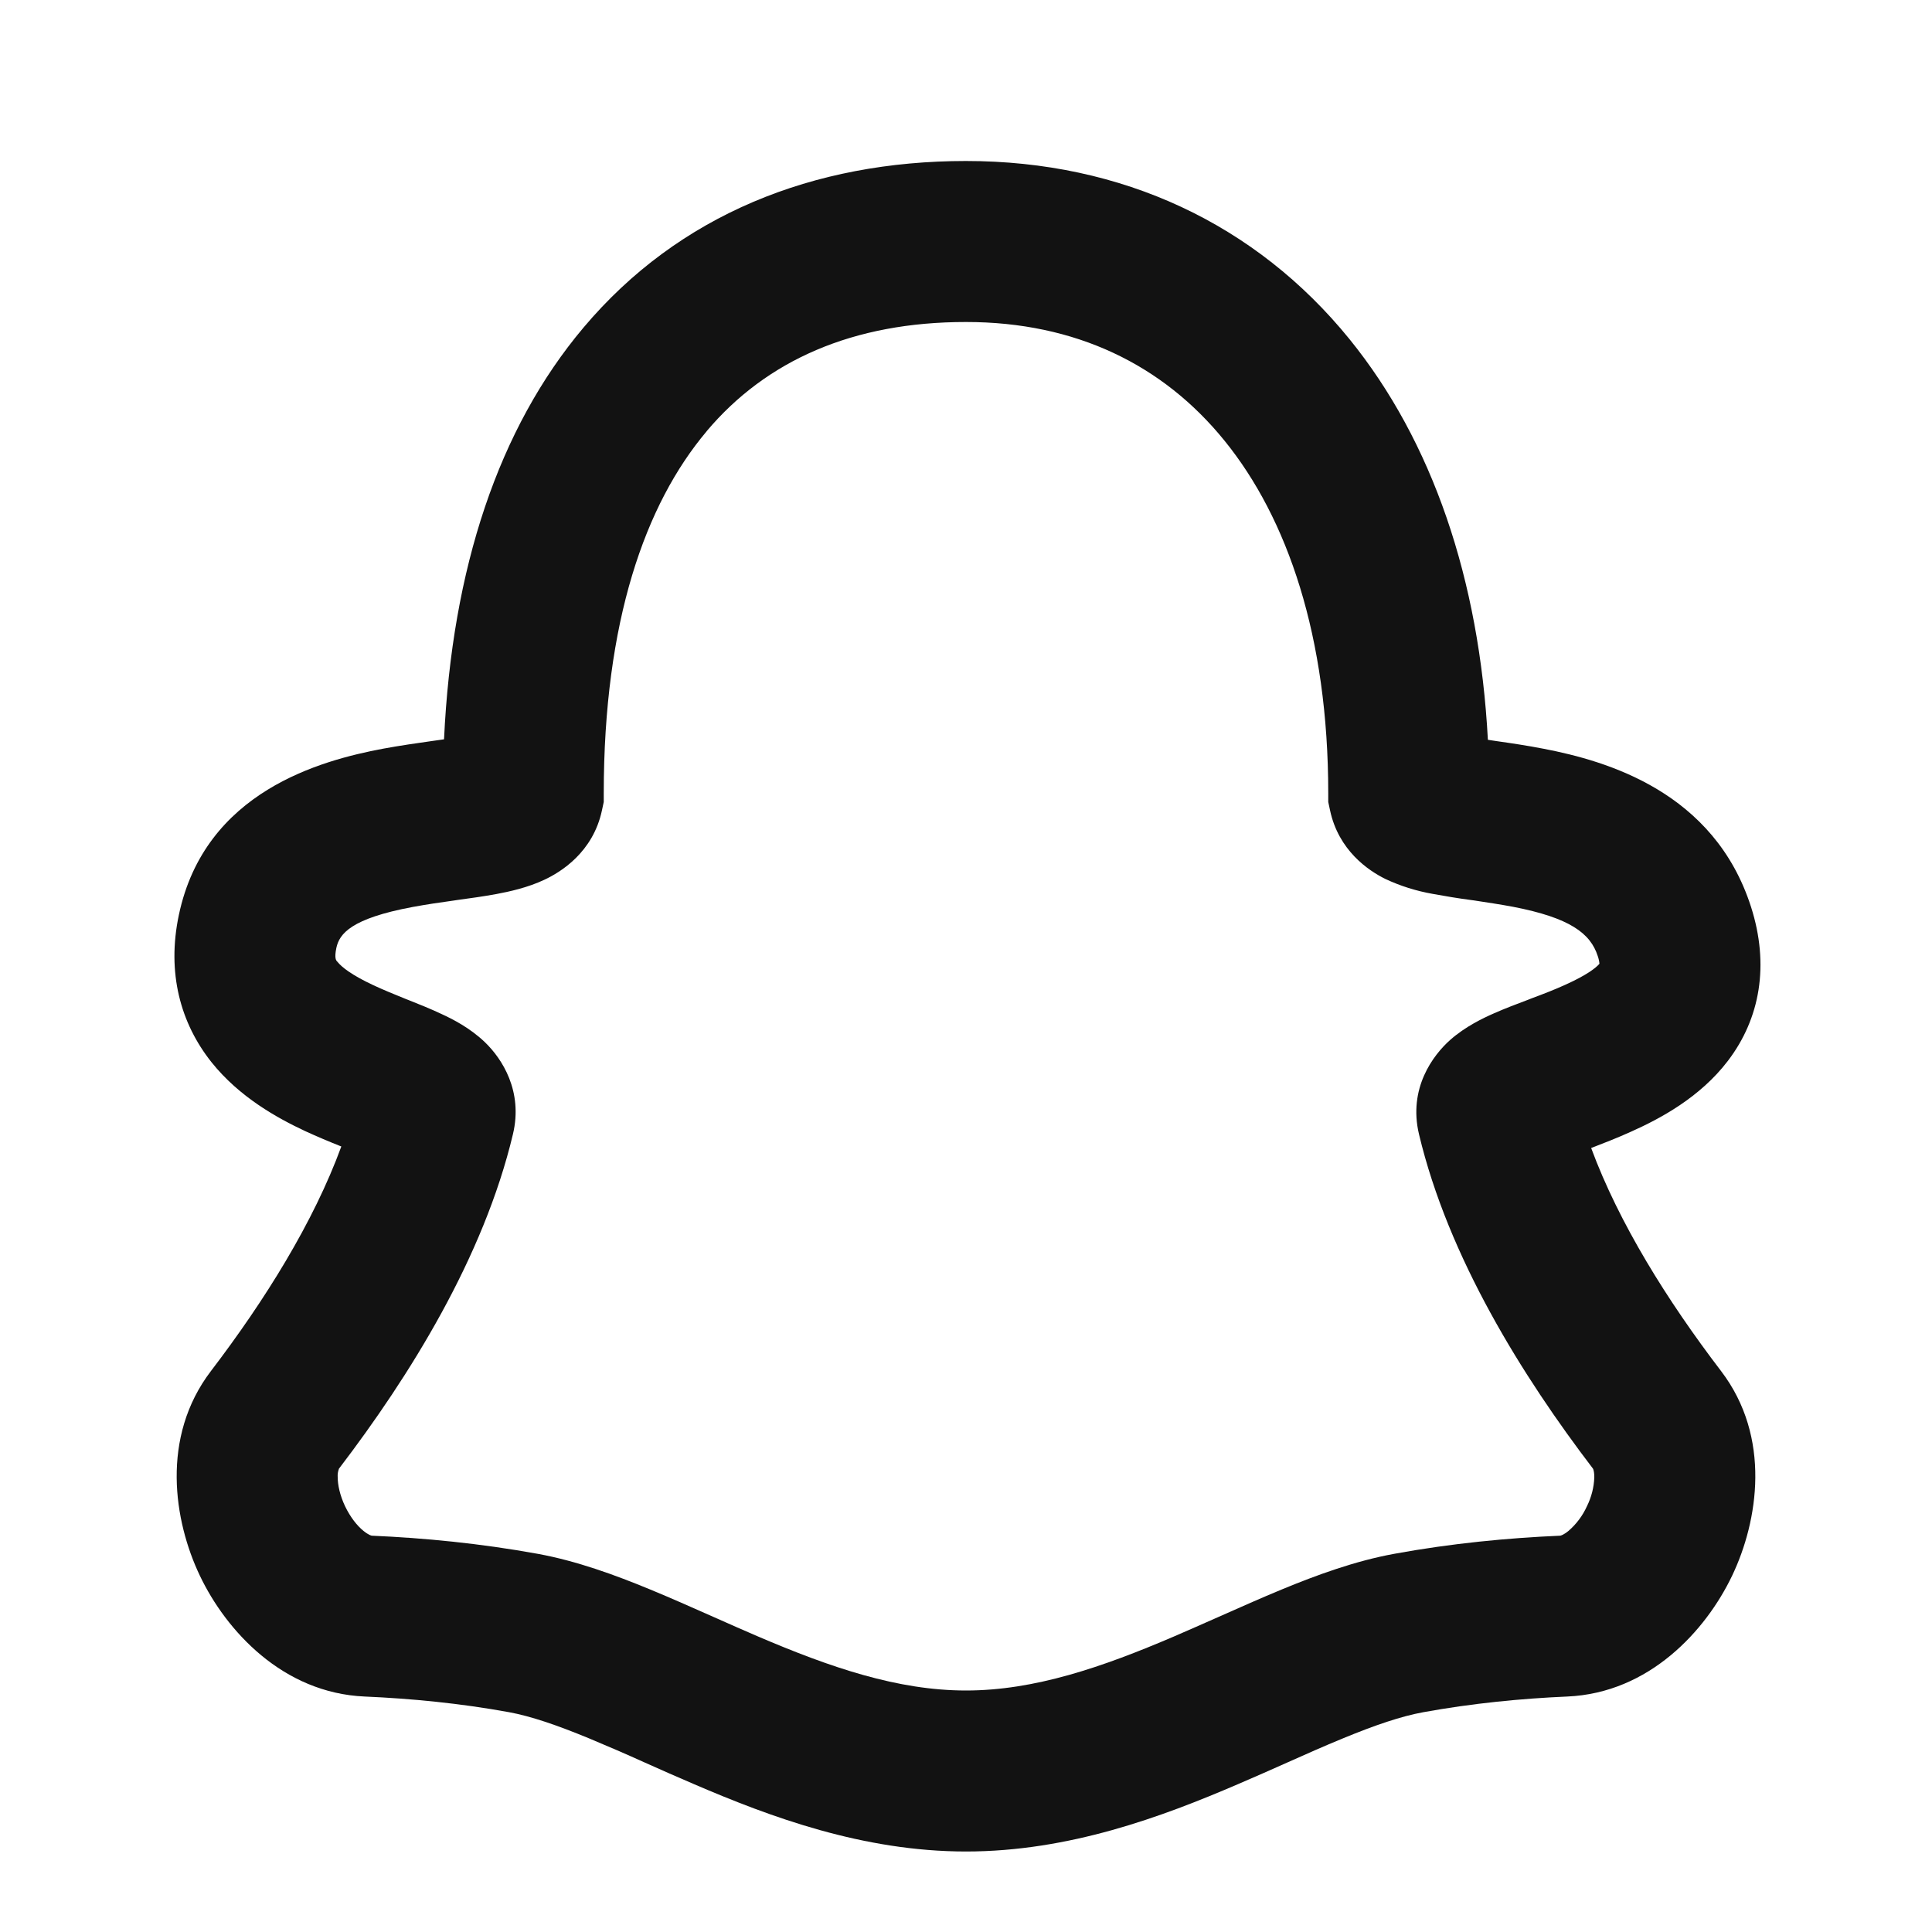 <svg width="24" height="24" viewBox="0 0 24 24" fill="none" xmlns="http://www.w3.org/2000/svg">
<path fill-rule="evenodd" clip-rule="evenodd" d="M7.248 4.07C8.43 2.666 10.104 2 12 2C13.94 2 15.604 2.784 16.764 4.213C17.794 5.483 18.377 7.197 18.483 9.19L18.575 9.204L18.595 9.207C18.765 9.231 18.968 9.261 19.179 9.302C19.96 9.453 21.293 9.835 21.752 11.266C21.982 11.985 21.867 12.651 21.464 13.179C21.117 13.634 20.621 13.897 20.266 14.056C20.09 14.136 19.914 14.204 19.766 14.261C20.112 15.197 20.714 16.16 21.38 17.032C22.007 17.854 21.841 18.895 21.517 19.574C21.192 20.254 20.49 21.031 19.468 21.075C18.89 21.1 18.283 21.16 17.679 21.27C17.406 21.32 17.084 21.429 16.684 21.594C16.445 21.692 16.226 21.79 15.99 21.895C15.802 21.979 15.604 22.067 15.375 22.165C14.435 22.569 13.28 23 12 23C10.72 23 9.565 22.569 8.625 22.165C8.396 22.067 8.197 21.979 8.01 21.895C7.78 21.791 7.549 21.691 7.316 21.594C6.916 21.429 6.594 21.319 6.321 21.269C5.717 21.159 5.11 21.1 4.531 21.075C3.51 21.031 2.807 20.254 2.483 19.574C2.159 18.895 1.993 17.854 2.62 17.032C3.29 16.154 3.895 15.184 4.24 14.242C4.089 14.182 3.939 14.119 3.791 14.051C3.445 13.889 2.975 13.63 2.628 13.196C2.241 12.71 2.07 12.083 2.222 11.365C2.546 9.828 3.992 9.445 4.756 9.301C4.973 9.261 5.184 9.231 5.361 9.206L5.396 9.201L5.516 9.184C5.615 7.059 6.194 5.321 7.248 4.07ZM8.778 5.358C8.015 6.263 7.5 7.718 7.5 9.858V9.962L7.478 10.065C7.367 10.589 6.964 10.834 6.764 10.928C6.554 11.027 6.327 11.076 6.167 11.106C6.011 11.135 5.837 11.159 5.682 11.18L5.636 11.187C5.465 11.21 5.295 11.236 5.125 11.267C4.36 11.41 4.215 11.6 4.178 11.777C4.152 11.904 4.175 11.93 4.188 11.944L4.192 11.948C4.245 12.015 4.373 12.115 4.639 12.239C4.763 12.297 4.894 12.35 5.039 12.409L5.075 12.423C5.202 12.473 5.353 12.534 5.486 12.597C5.617 12.657 5.836 12.767 6.022 12.945C6.238 13.152 6.499 13.556 6.372 14.089C6.008 15.62 5.089 17.094 4.211 18.244C4.198 18.278 4.192 18.314 4.195 18.35C4.195 18.445 4.222 18.575 4.287 18.712C4.353 18.849 4.437 18.954 4.515 19.017C4.579 19.069 4.615 19.077 4.619 19.077C5.27 19.105 5.969 19.173 6.679 19.302C7.162 19.39 7.639 19.564 8.079 19.746C8.322 19.846 8.601 19.97 8.872 20.09C9.061 20.174 9.246 20.256 9.412 20.327C10.311 20.712 11.15 21 12 21C12.85 21 13.69 20.712 14.588 20.327C14.754 20.256 14.939 20.173 15.128 20.09C15.398 19.97 15.678 19.846 15.92 19.746C16.36 19.564 16.837 19.39 17.32 19.302C18.03 19.172 18.73 19.105 19.38 19.077C19.386 19.077 19.421 19.069 19.485 19.017C19.582 18.933 19.66 18.829 19.713 18.712C19.769 18.599 19.801 18.476 19.805 18.35C19.805 18.257 19.782 18.235 19.79 18.246C18.912 17.096 17.992 15.621 17.627 14.089C17.492 13.519 17.801 13.109 18.014 12.919C18.204 12.751 18.426 12.646 18.561 12.587C18.696 12.527 18.848 12.47 18.978 12.421L19.026 12.402C19.179 12.345 19.316 12.292 19.445 12.233C19.715 12.112 19.83 12.019 19.869 11.972C19.866 11.94 19.859 11.908 19.848 11.877C19.757 11.593 19.5 11.401 18.798 11.265C18.639 11.235 18.478 11.211 18.308 11.185L18.27 11.18C18.112 11.159 17.954 11.133 17.797 11.104C17.593 11.068 17.395 11.006 17.208 10.918C16.998 10.814 16.628 10.565 16.522 10.065L16.5 9.962V9.857C16.5 7.907 15.993 6.437 15.211 5.474C14.446 4.53 13.361 4 12 4C10.595 4 9.52 4.476 8.777 5.358H8.778Z" fill="#121212"/>
</svg>

